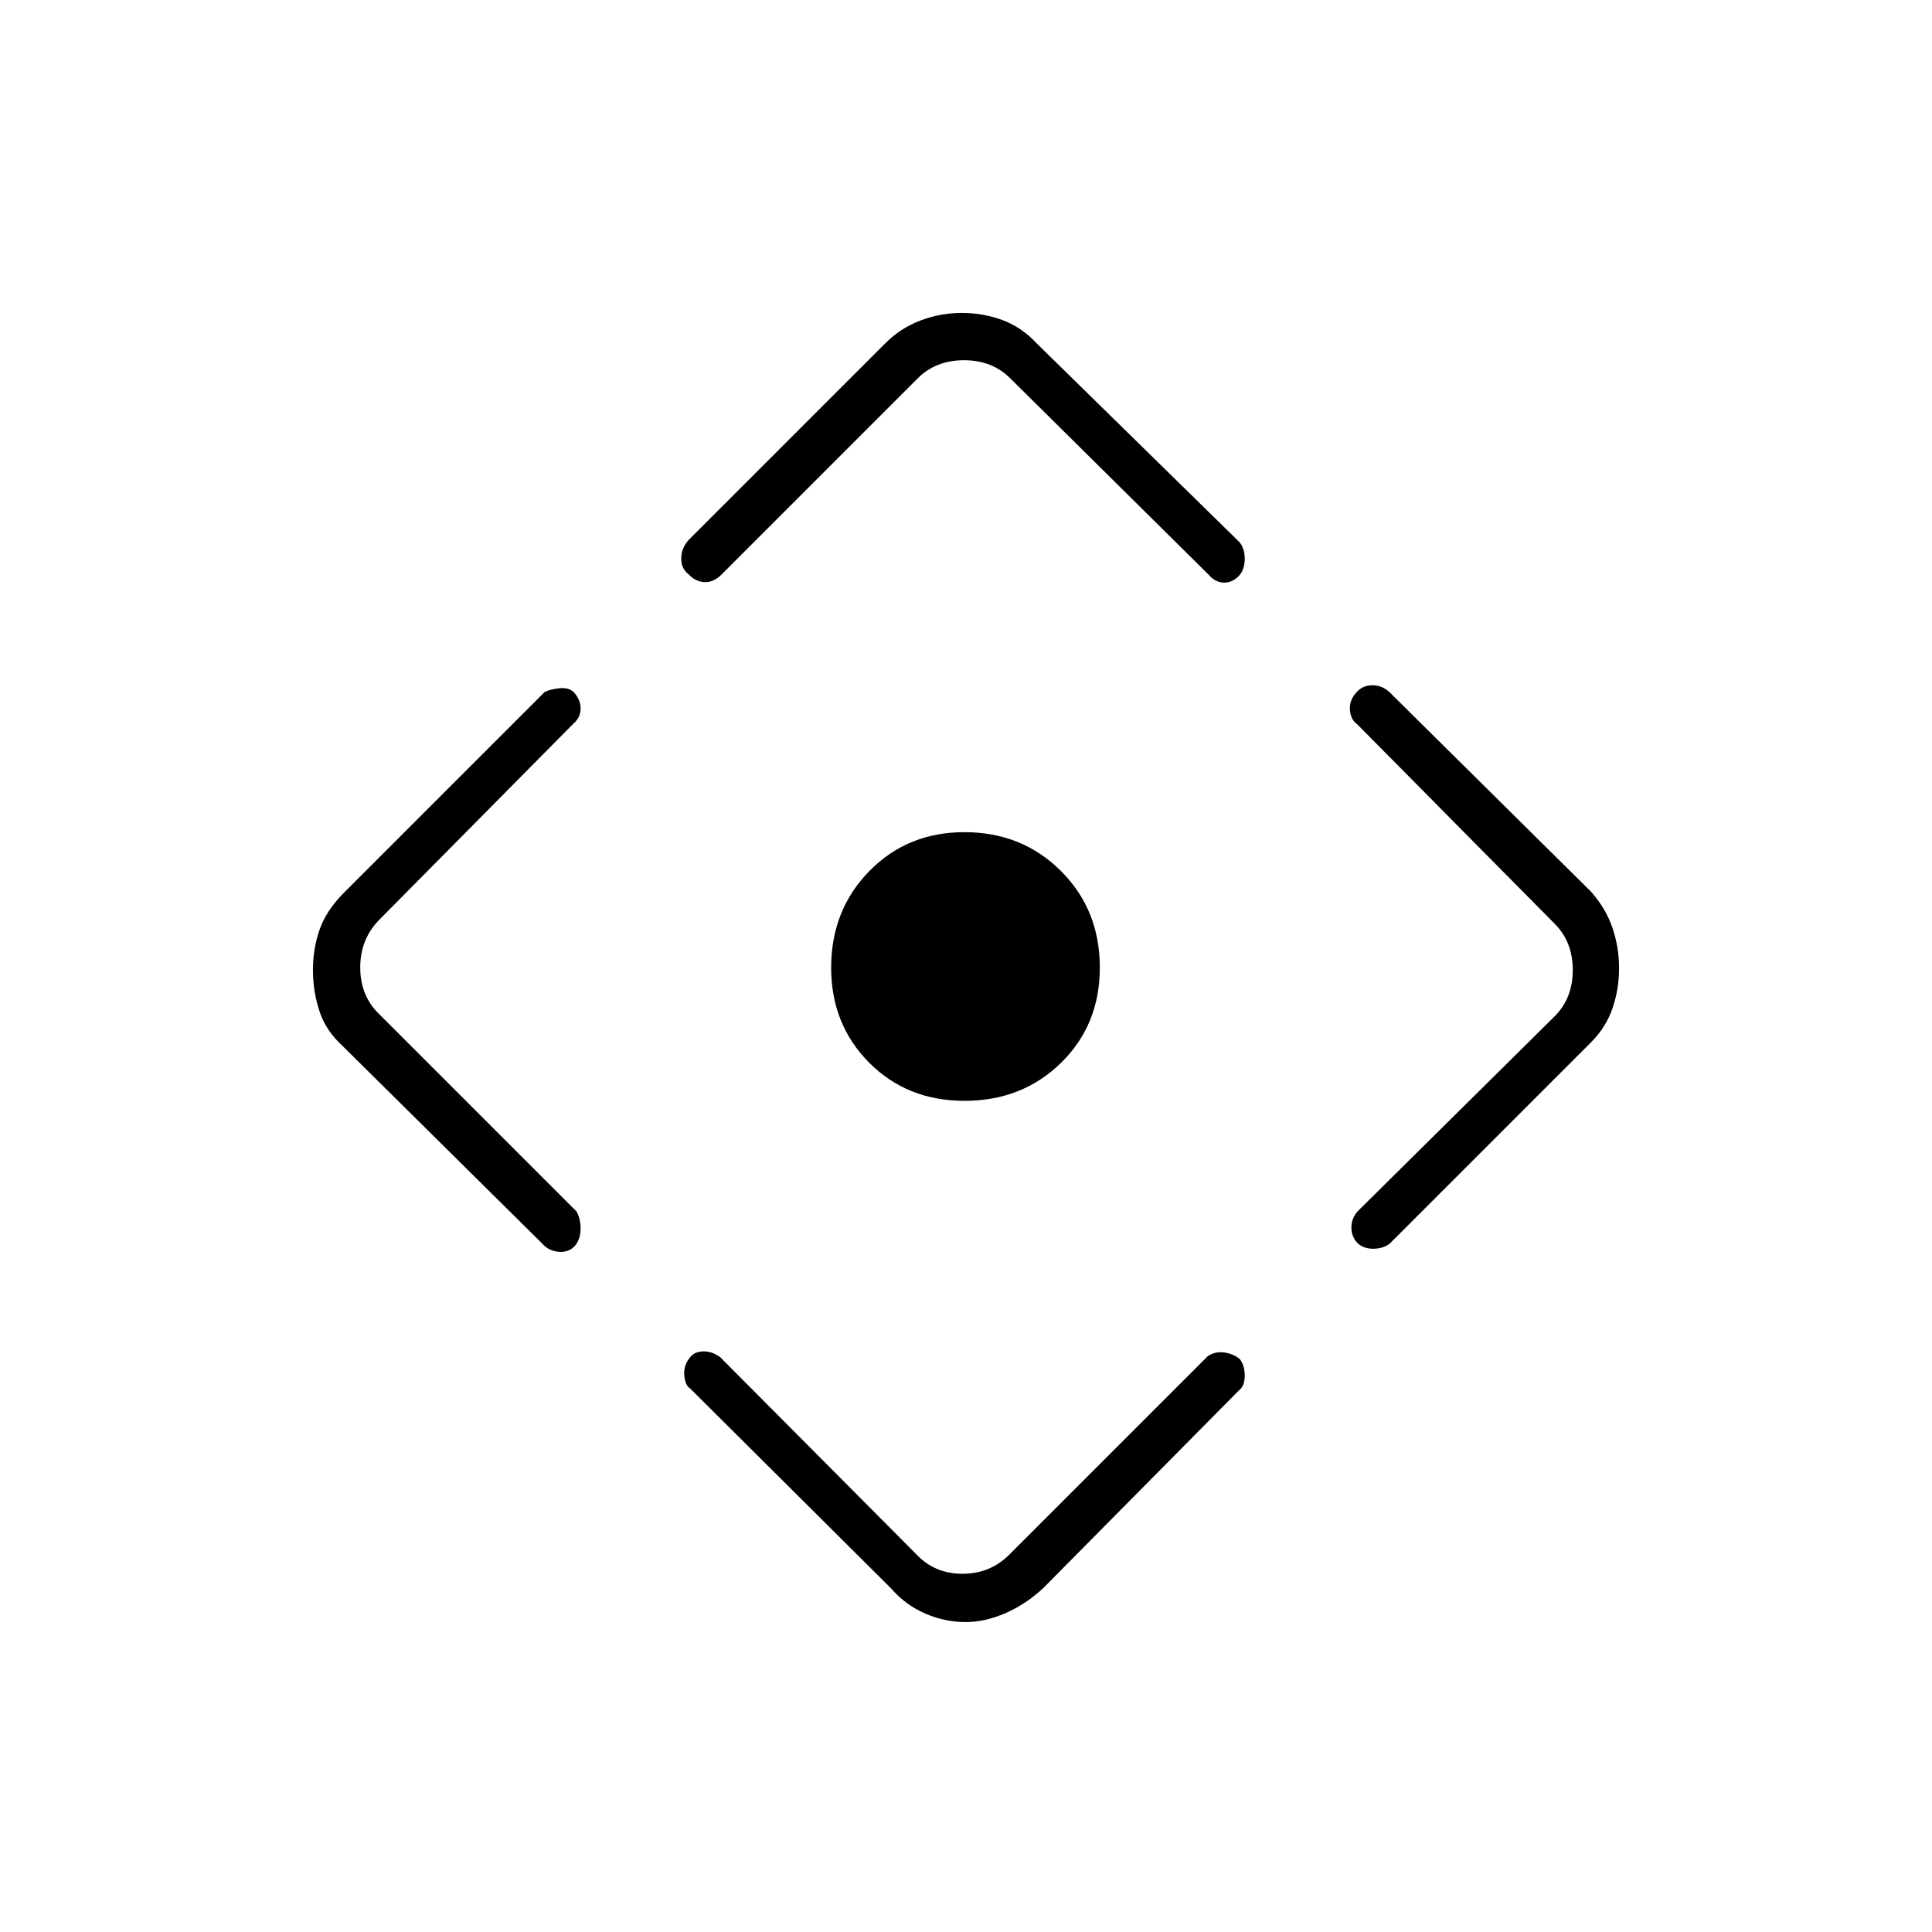 <svg xmlns="http://www.w3.org/2000/svg" height="48" viewBox="0 -960 960 960" width="48"><path d="M479.24-413q-28.49 0-47.36-18.97Q413-450.94 413-479.18q0-28.65 18.97-47.99 18.97-19.33 47.21-19.33 28.65 0 47.99 19.29 19.33 19.28 19.33 47.97 0 28.49-19.29 47.36Q507.93-413 479.24-413Zm-36.68 242.06-99.62-99.12q-2.44-1.44-2.92-6.42-.48-4.99 2.82-9.02 2.34-3 6.8-3t8.36 3l97.5 98q9 9.5 22.75 9.5t23.25-9.5L600-286q3.5-2.5 8-2t8 3.25q2.5 3.25 2.5 8.25t-2.56 7.06L518.5-171q-8.5 8-18.75 12.5t-20 4.5q-10.25 0-20.07-4.25t-17.12-12.69ZM269.39-342.11 170.5-440q-8.5-7.67-11.75-17.5t-3.25-20.42q0-10.58 3.25-20.01Q162-507.36 170.5-516l100.06-100.06q2.64-1.44 7.29-1.94t7.15 1.84q3.5 3.74 3.5 8.2 0 4.46-3.5 7.46l-97 98q-9 9.5-9 23.25t9 22.75l98.44 98.44q2.06 3.56 2.06 8.56t-2.75 8.5q-3.25 3.5-8.25 3t-8.11-4.11Zm72.67-349.45 98-98q7.44-7.44 17.32-11.19 9.87-3.75 20.5-3.75 10.62 0 20.12 3.5 9.5 3.5 16.94 11.44L616-690.5q2.5 3.23 2.5 8.11 0 4.89-2.34 7.89-3.38 4-7.82 4t-7.84-4L502-772q-9-9-23-9t-23 9l-97.44 97.44q-4.06 4.06-8.56 3.81-4.5-.25-8-4-3.5-2.75-3.5-7.75t3.56-9.06ZM674.5-358l98-97q9-9 9-23t-9-23l-98-99q-3.5-2.5-3.75-7.5t3.75-9q3-3 7.5-3t8.17 3.17l100.39 99.39q7.44 8.44 10.69 18.06 3.25 9.63 3.25 20 0 10.38-3.25 19.88-3.25 9.5-10.69 16.94L690.5-342q-3.41 2.5-8.2 2.5-4.8 0-7.8-2.84-3-3.24-3-7.7t3-7.96Z"/></svg>